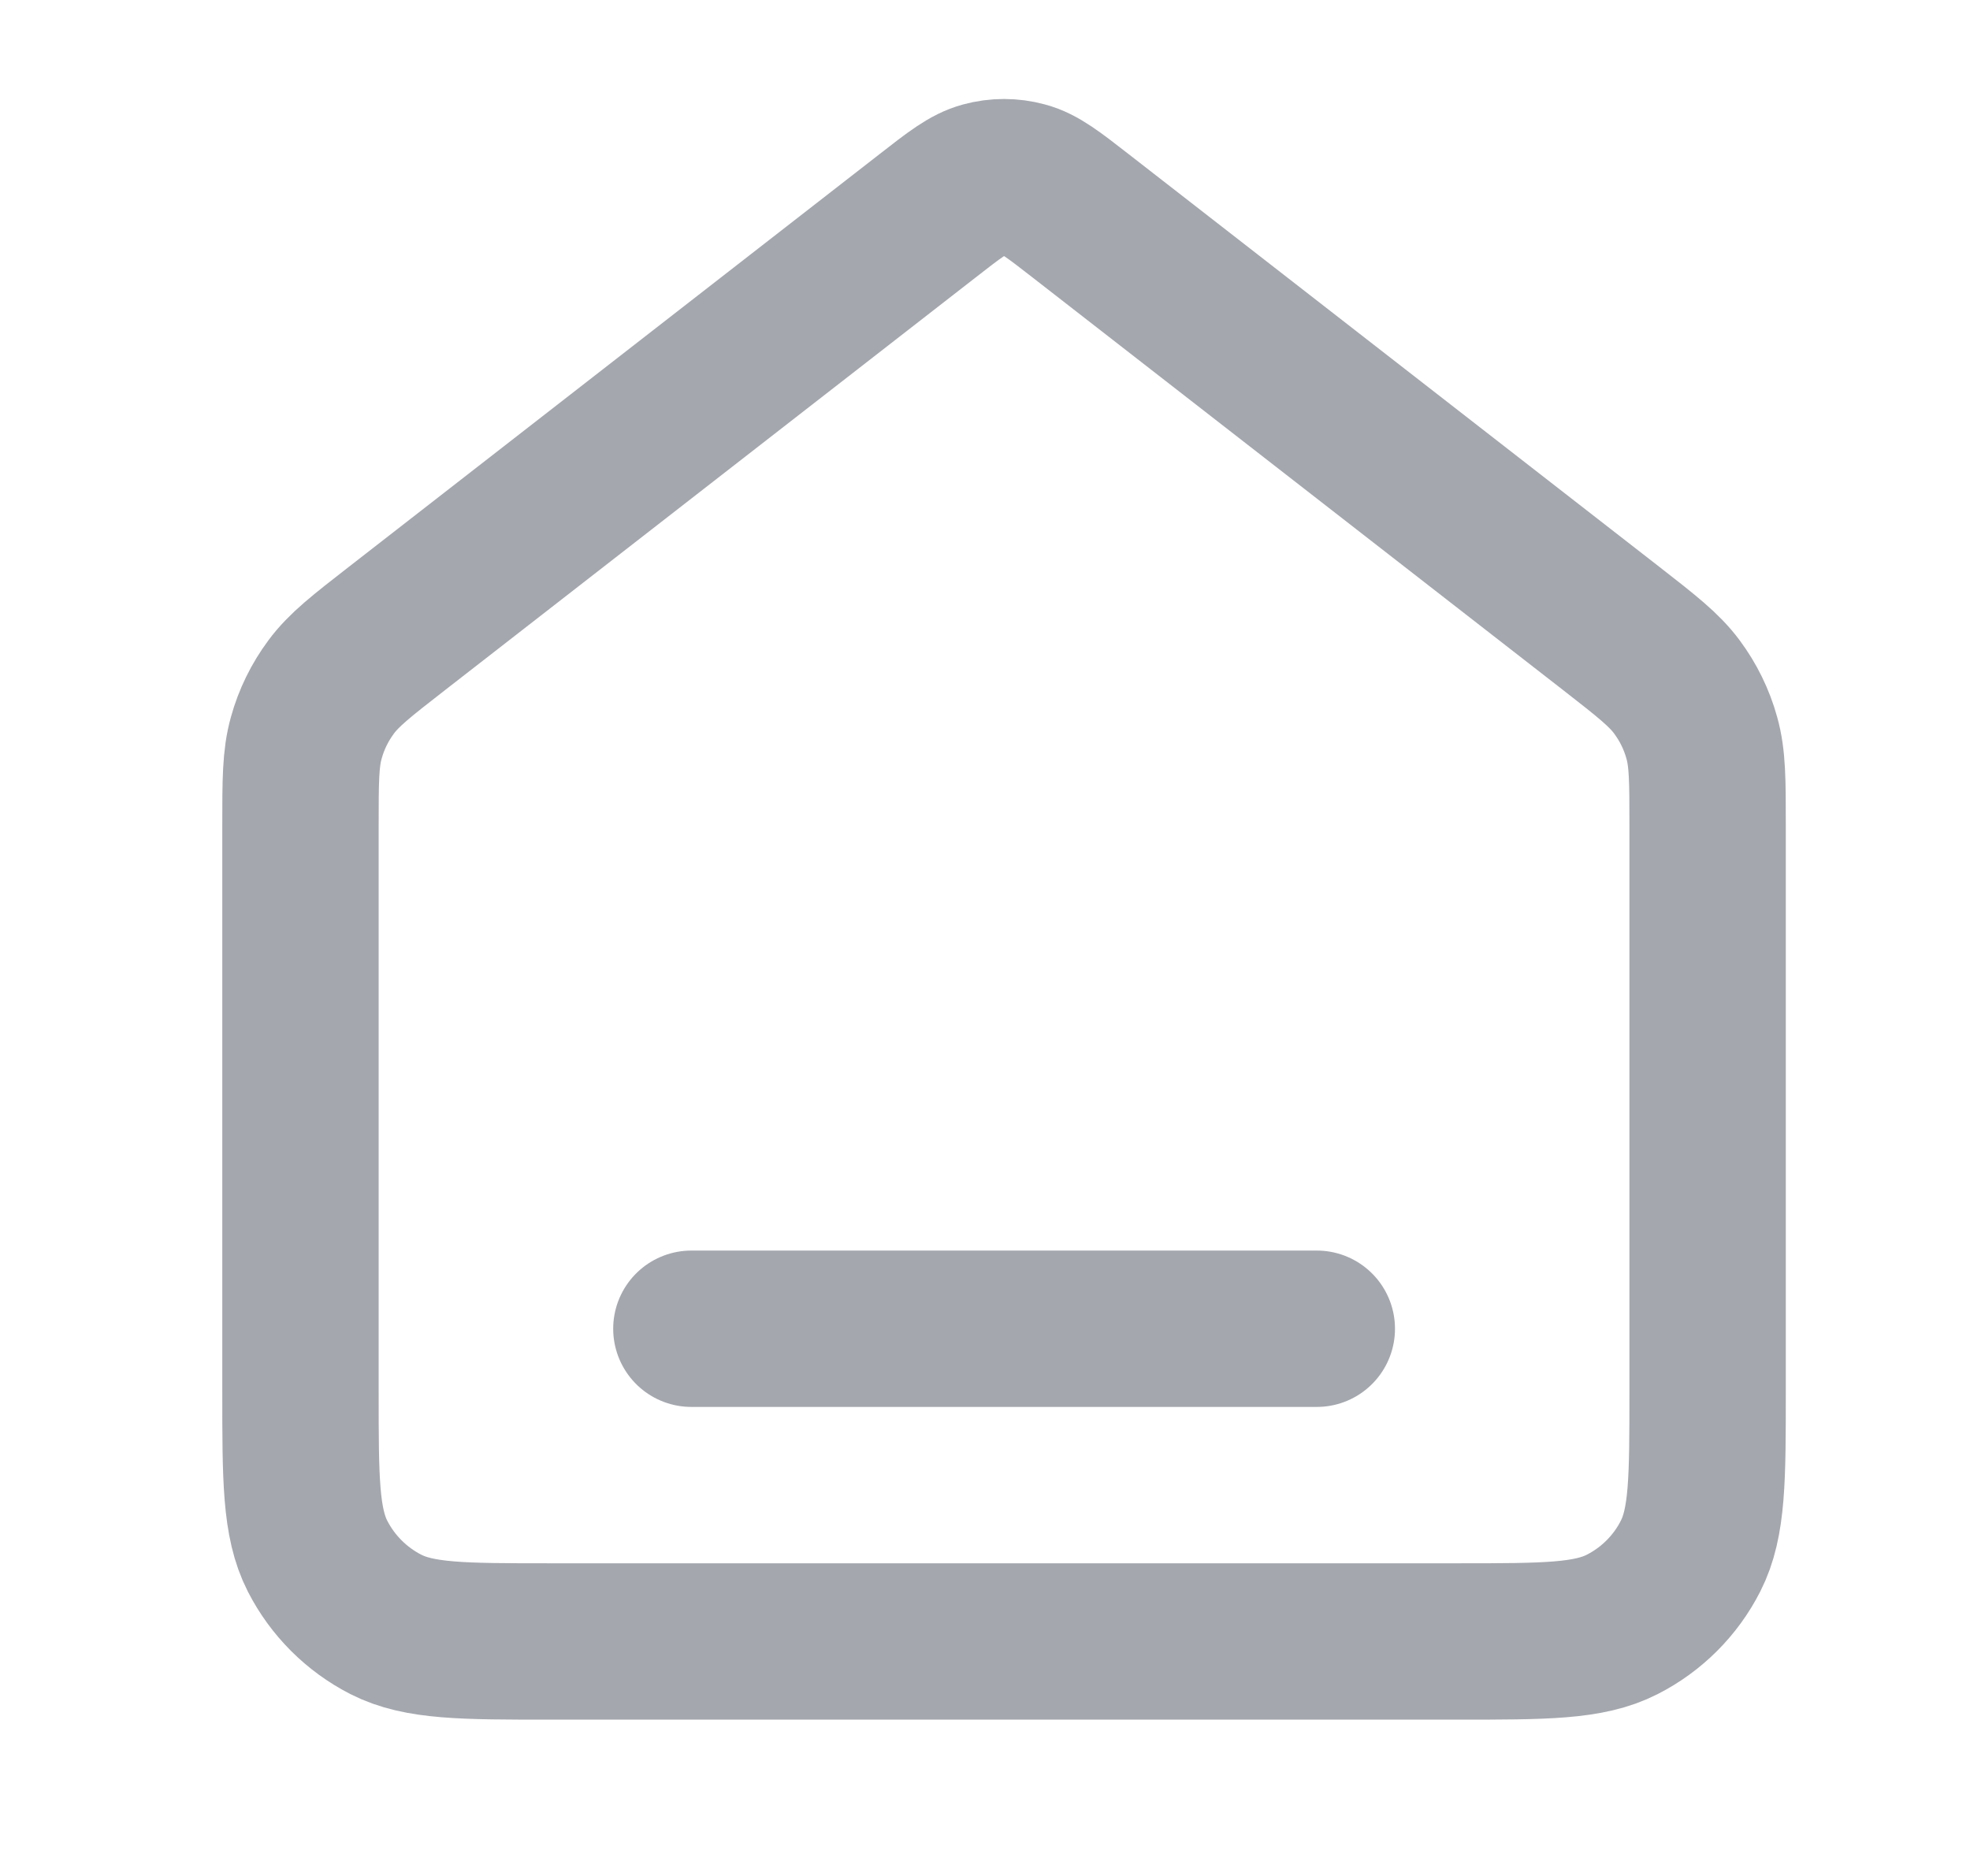 <svg width="21" height="20" viewBox="0 0 21 20" fill="none" xmlns="http://www.w3.org/2000/svg">
<path d="M7.37 14.166H14.037M9.885 2.303L4.233 6.699C3.855 6.993 3.666 7.14 3.53 7.324C3.409 7.487 3.319 7.67 3.265 7.866C3.203 8.086 3.203 8.325 3.203 8.804V14.833C3.203 15.766 3.203 16.233 3.385 16.59C3.545 16.903 3.8 17.158 4.113 17.318C4.47 17.5 4.936 17.5 5.87 17.5H15.537C16.47 17.5 16.937 17.5 17.293 17.318C17.607 17.158 17.862 16.903 18.021 16.59C18.203 16.233 18.203 15.766 18.203 14.833V8.804C18.203 8.325 18.203 8.086 18.141 7.866C18.087 7.67 17.997 7.487 17.876 7.324C17.74 7.14 17.551 6.993 17.174 6.699L11.522 2.303C11.229 2.075 11.083 1.961 10.921 1.918C10.778 1.879 10.628 1.879 10.485 1.918C10.324 1.961 10.177 2.075 9.885 2.303Z" stroke="#A4A7AE" stroke-width="1.667" stroke-linecap="round" stroke-linejoin="round"/>
</svg>
